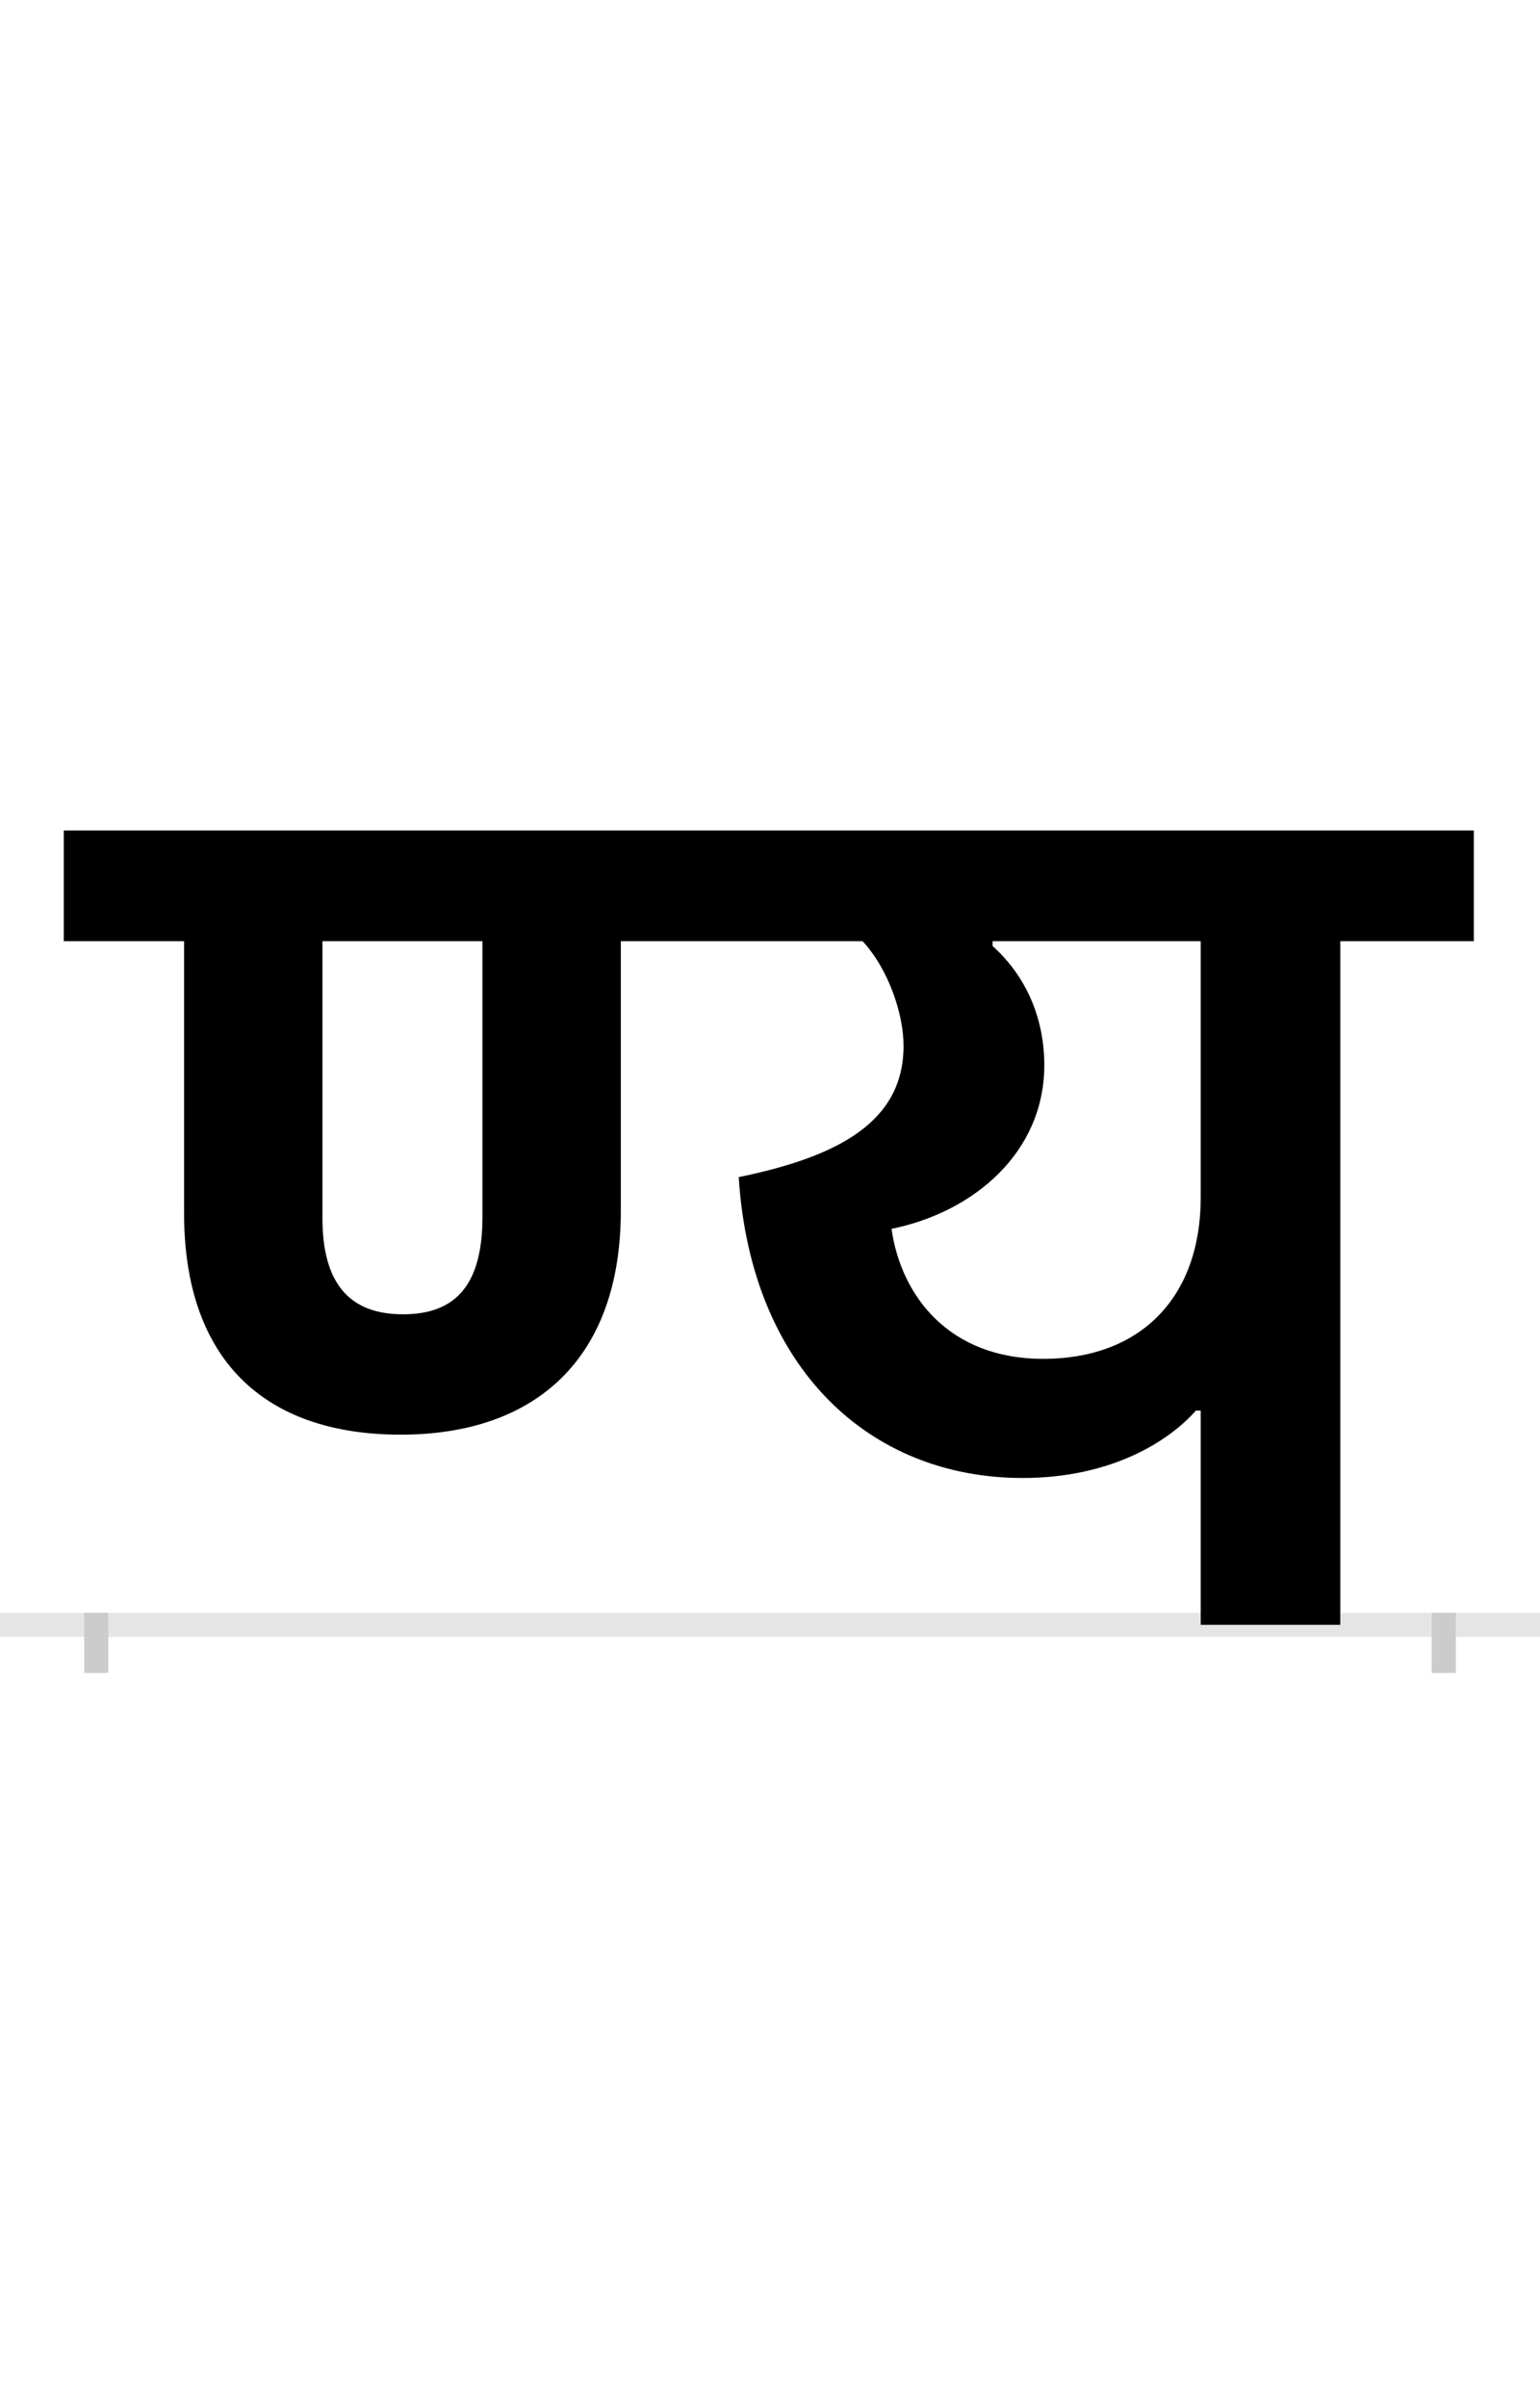 <?xml version="1.0" encoding="UTF-8"?>
<svg height="200.0" version="1.1" width="128.0" xmlns="http://www.w3.org/2000/svg" xmlns:xlink="http://www.w3.org/1999/xlink">
 <rect width="100%" height="100%" fill="#808080" stroke="none"/>
 <path d="M0,0 l128,0 l0,200 l-128,0 Z M0,0" fill="rgb(255,255,255)" transform="matrix(1,0,0,-1,0.0,200.0)"/>
 <path d="M0,0 l128,0" fill="none" stroke="rgb(229,229,229)" stroke-width="2" transform="matrix(1,0,0,-1,0.0,135.0)"/>
 <path d="M0,1 l0,-5" fill="none" stroke="rgb(204,204,204)" stroke-width="2" transform="matrix(1,0,0,-1,8.0,135.0)"/>
 <path d="M0,1 l0,-5" fill="none" stroke="rgb(204,204,204)" stroke-width="2" transform="matrix(1,0,0,-1,120.0,135.0)"/>
 <path d="M253,158 c113,0,183,64,183,186 l0,224 l201,0 c22,-24,34,-61,34,-87 c0,-63,-54,-92,-137,-109 c10,-158,108,-250,236,-250 c73,0,121,30,144,56 l4,0 l0,-178 l116,0 l0,568 l111,0 l0,92 l-1172,0 l0,-92 l100,0 l0,-226 c0,-121,66,-184,180,-184 Z M255,258 c-44,0,-67,25,-67,80 l0,230 l133,0 l0,-229 c0,-55,-21,-81,-66,-81 Z M661,329 c69,14,127,64,127,136 c0,36,-13,72,-43,99 l0,4 l173,0 l0,-213 c0,-82,-49,-134,-131,-134 c-78,0,-118,52,-126,108 Z M661,329" fill="rgb(0,0,0)" transform="matrix(0.1,0.0,0.0,-0.1,8.0,135.0)"/>
</svg>